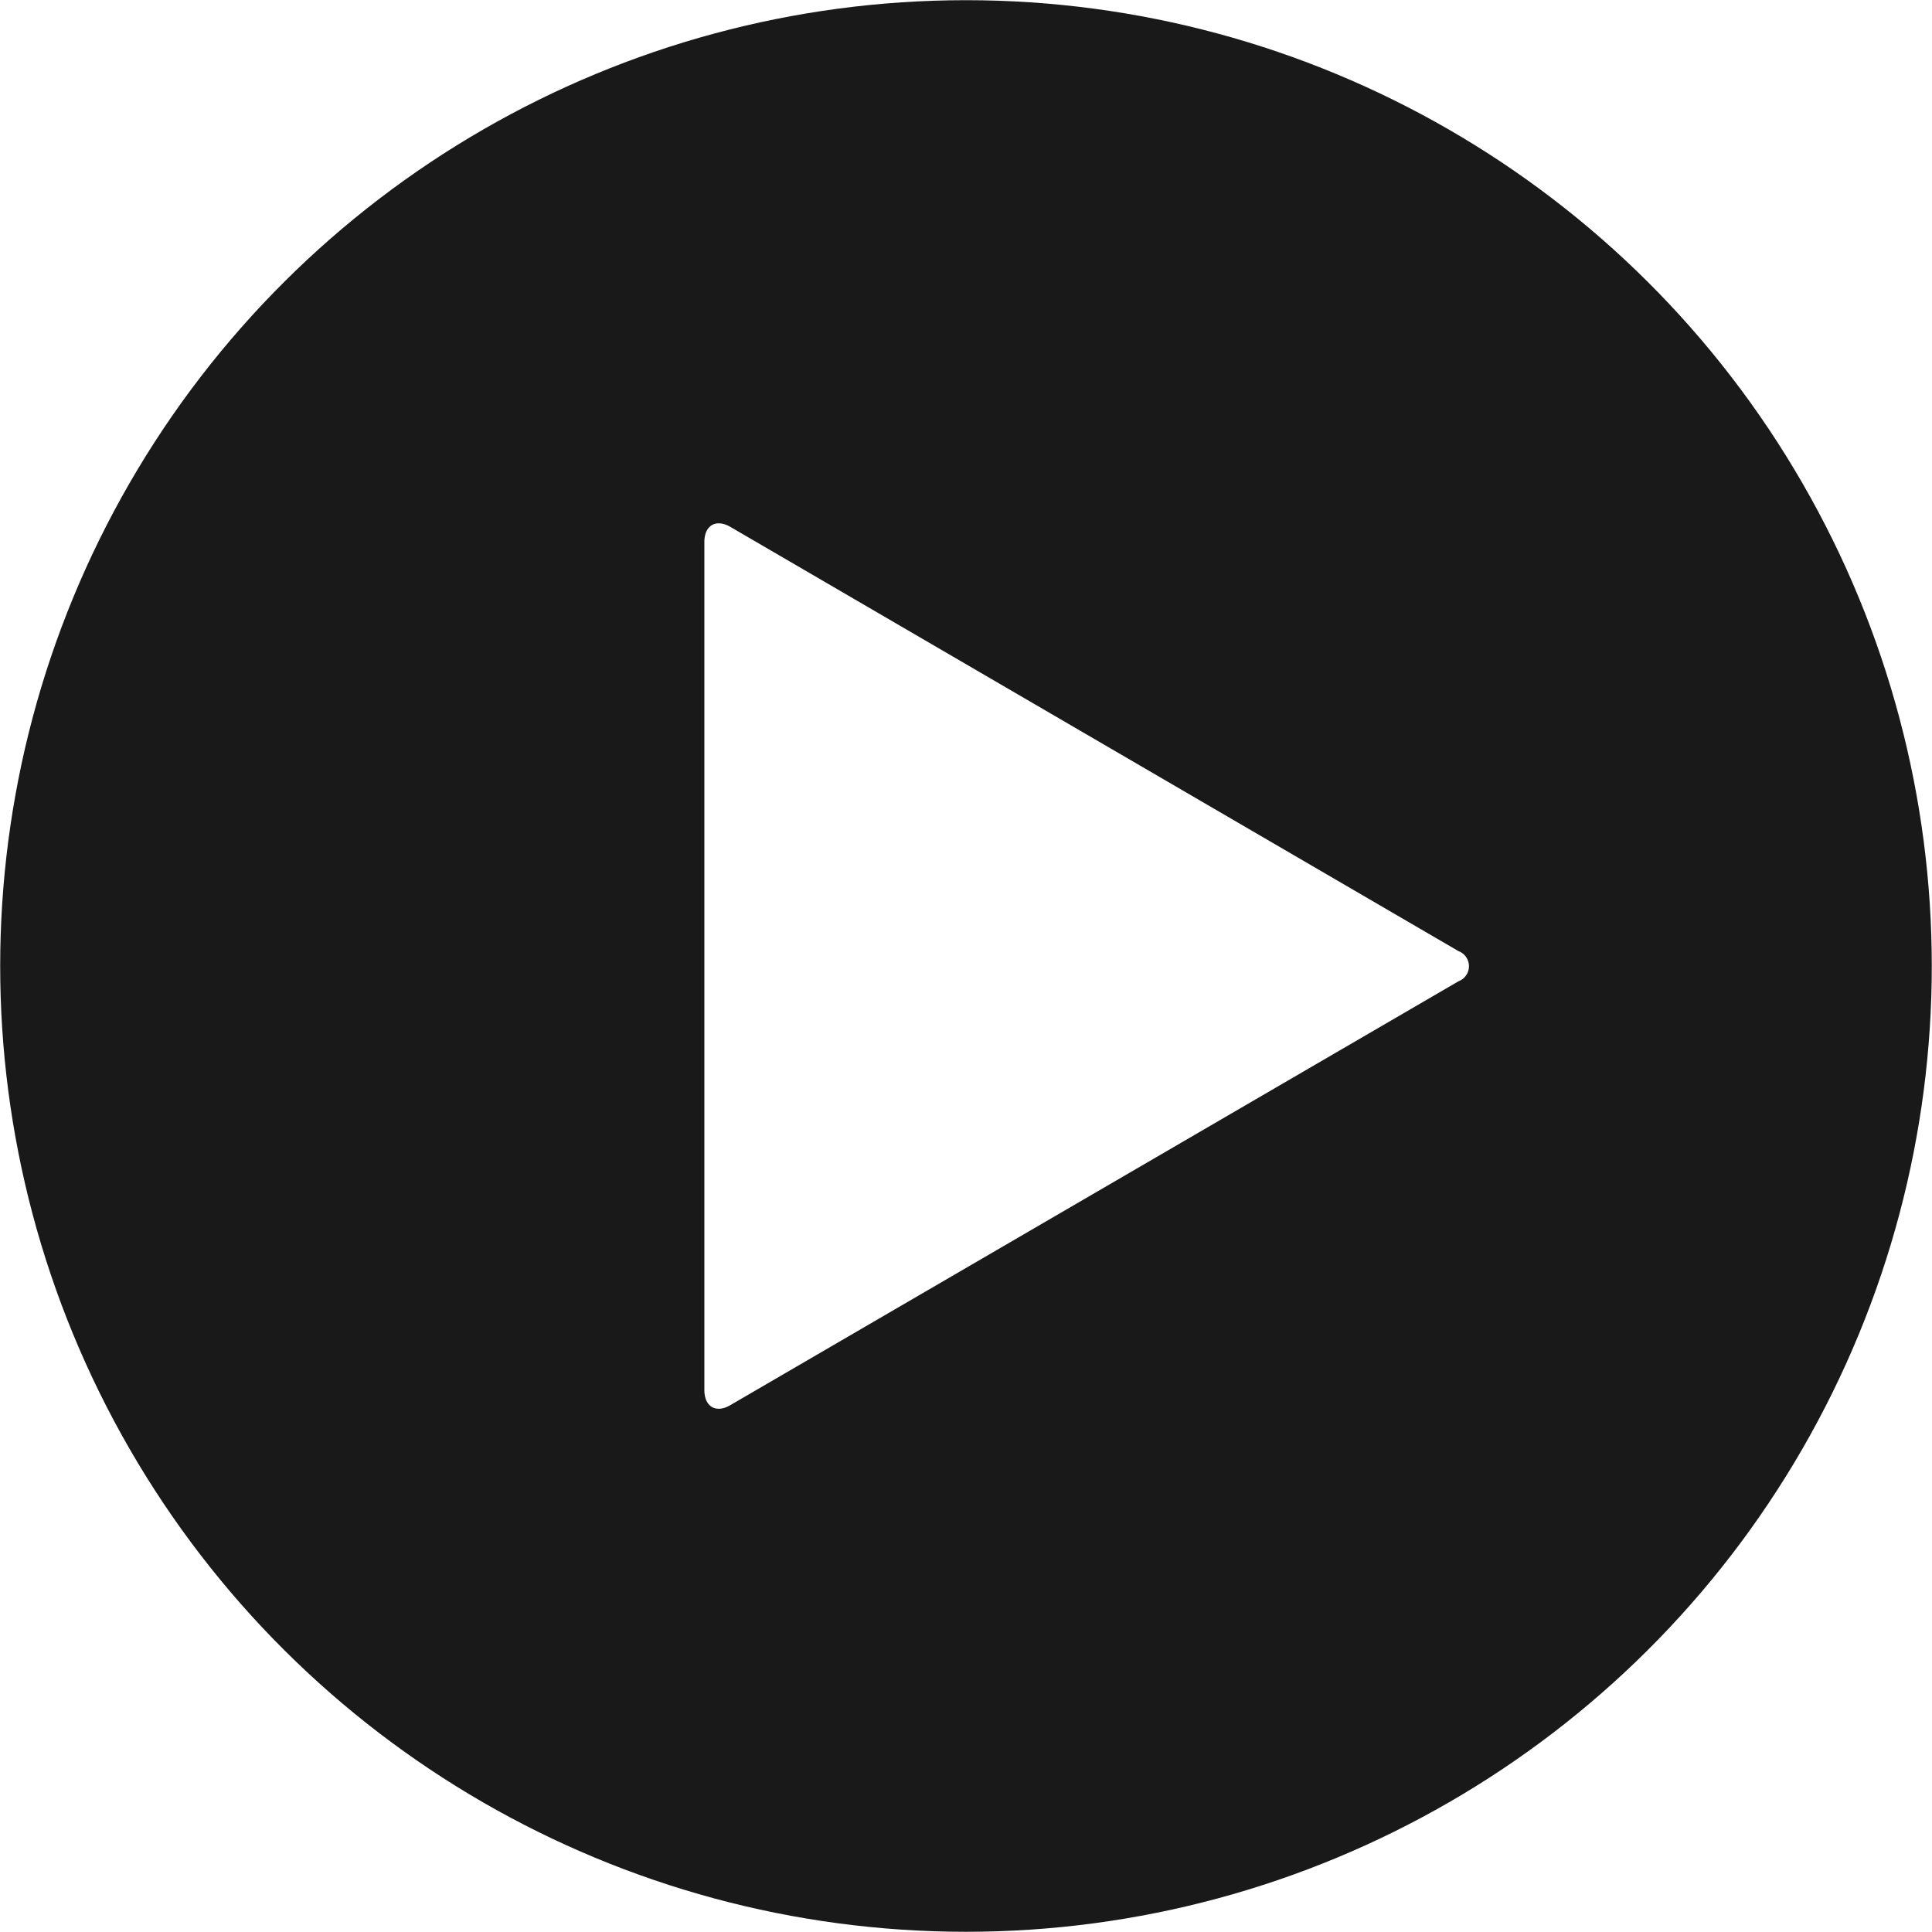 <svg xmlns="http://www.w3.org/2000/svg" width="96" height="96" viewBox="0 0 96 96">
  <title>icon_play_96</title>
  <g id="bg">
    <rect x="-120" y="-1420" width="1660" height="2000" fill="#fff"/>
  </g>
  <g id="icons">
    <circle cx="48" cy="48" r="47.99" transform="translate(-17.57 30.43) rotate(-30)" opacity="0.9"/>
    <path d="M36.29,26.18c-.71-.41-1.29-.08-1.29.75V69.07c0,.83.58,1.17,1.29.75L72.47,48.76a.8.8,0,0,0,0-1.5Z" fill="#fff"/>
  </g>
</svg>
